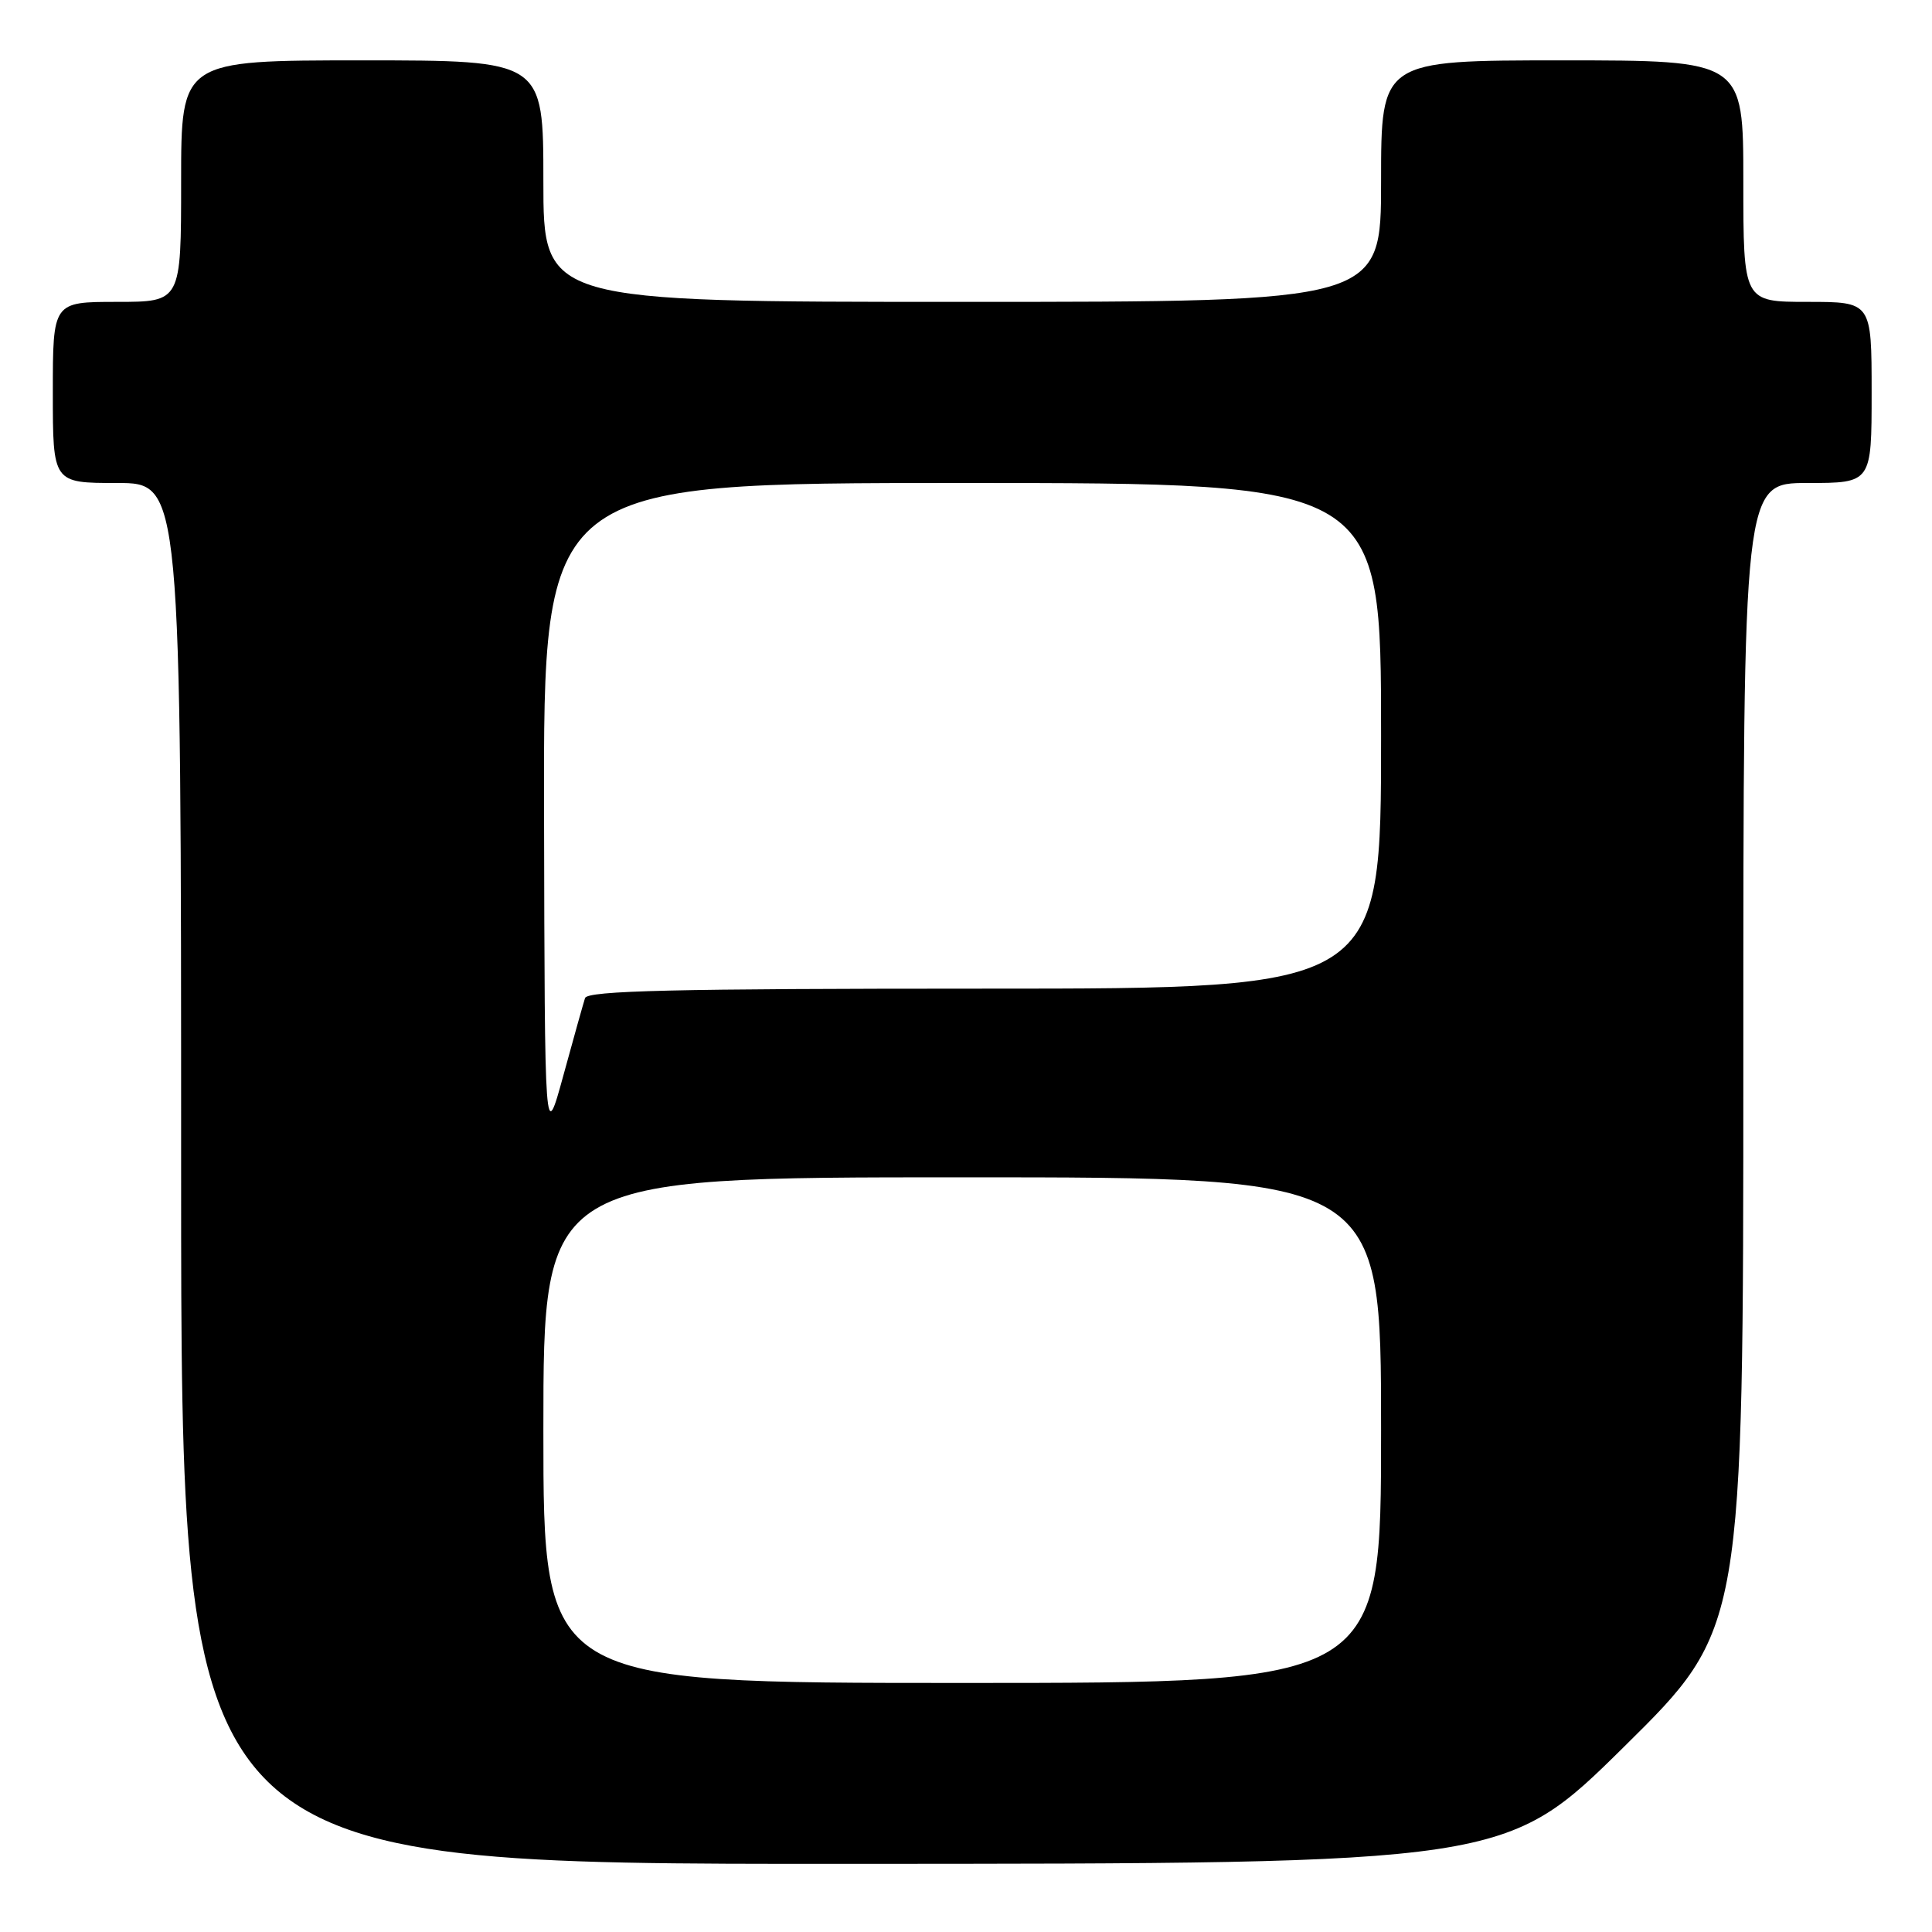 <?xml version="1.0" encoding="UTF-8" standalone="no"?>
<!DOCTYPE svg PUBLIC "-//W3C//DTD SVG 1.1//EN" "http://www.w3.org/Graphics/SVG/1.1/DTD/svg11.dtd" >
<svg xmlns="http://www.w3.org/2000/svg" xmlns:xlink="http://www.w3.org/1999/xlink" version="1.1" viewBox="0 0 256 256">
 <g >
 <path fill="currentColor"
d=" M 215.25 231.40 C 231.00 215.85 231.00 215.85 231.00 139.93 C 231.00 64.00 231.00 64.00 239.50 64.00 C 248.00 64.00 248.00 64.00 248.00 52.00 C 248.00 40.00 248.00 40.00 239.50 40.00 C 231.00 40.00 231.00 40.00 231.00 24.00 C 231.00 8.00 231.00 8.00 207.00 8.00 C 183.00 8.00 183.00 8.00 183.00 24.00 C 183.00 40.00 183.00 40.00 127.50 40.00 C 72.00 40.00 72.00 40.00 72.00 24.00 C 72.00 8.00 72.00 8.00 48.00 8.00 C 24.00 8.00 24.00 8.00 24.00 24.00 C 24.00 40.00 24.00 40.00 15.50 40.00 C 7.00 40.00 7.00 40.00 7.00 52.00 C 7.00 64.00 7.00 64.00 15.50 64.00 C 24.00 64.00 24.00 64.00 24.00 155.50 C 24.00 247.00 24.00 247.00 111.75 246.97 C 199.50 246.95 199.50 246.95 215.25 231.40 Z  M 72.00 189.50 C 72.00 156.00 72.00 156.00 127.50 156.00 C 183.00 156.00 183.00 156.00 183.00 189.50 C 183.00 223.00 183.00 223.00 127.50 223.00 C 72.00 223.00 72.00 223.00 72.00 189.50 Z  M 72.09 107.75 C 72.00 64.00 72.00 64.00 127.50 64.00 C 183.00 64.00 183.00 64.00 183.00 97.50 C 183.00 131.00 183.00 131.00 130.47 131.00 C 89.33 131.00 77.85 131.27 77.52 132.25 C 77.30 132.94 76.00 137.55 74.65 142.50 C 72.18 151.50 72.18 151.50 72.09 107.75 Z "/>
</g>
</svg>